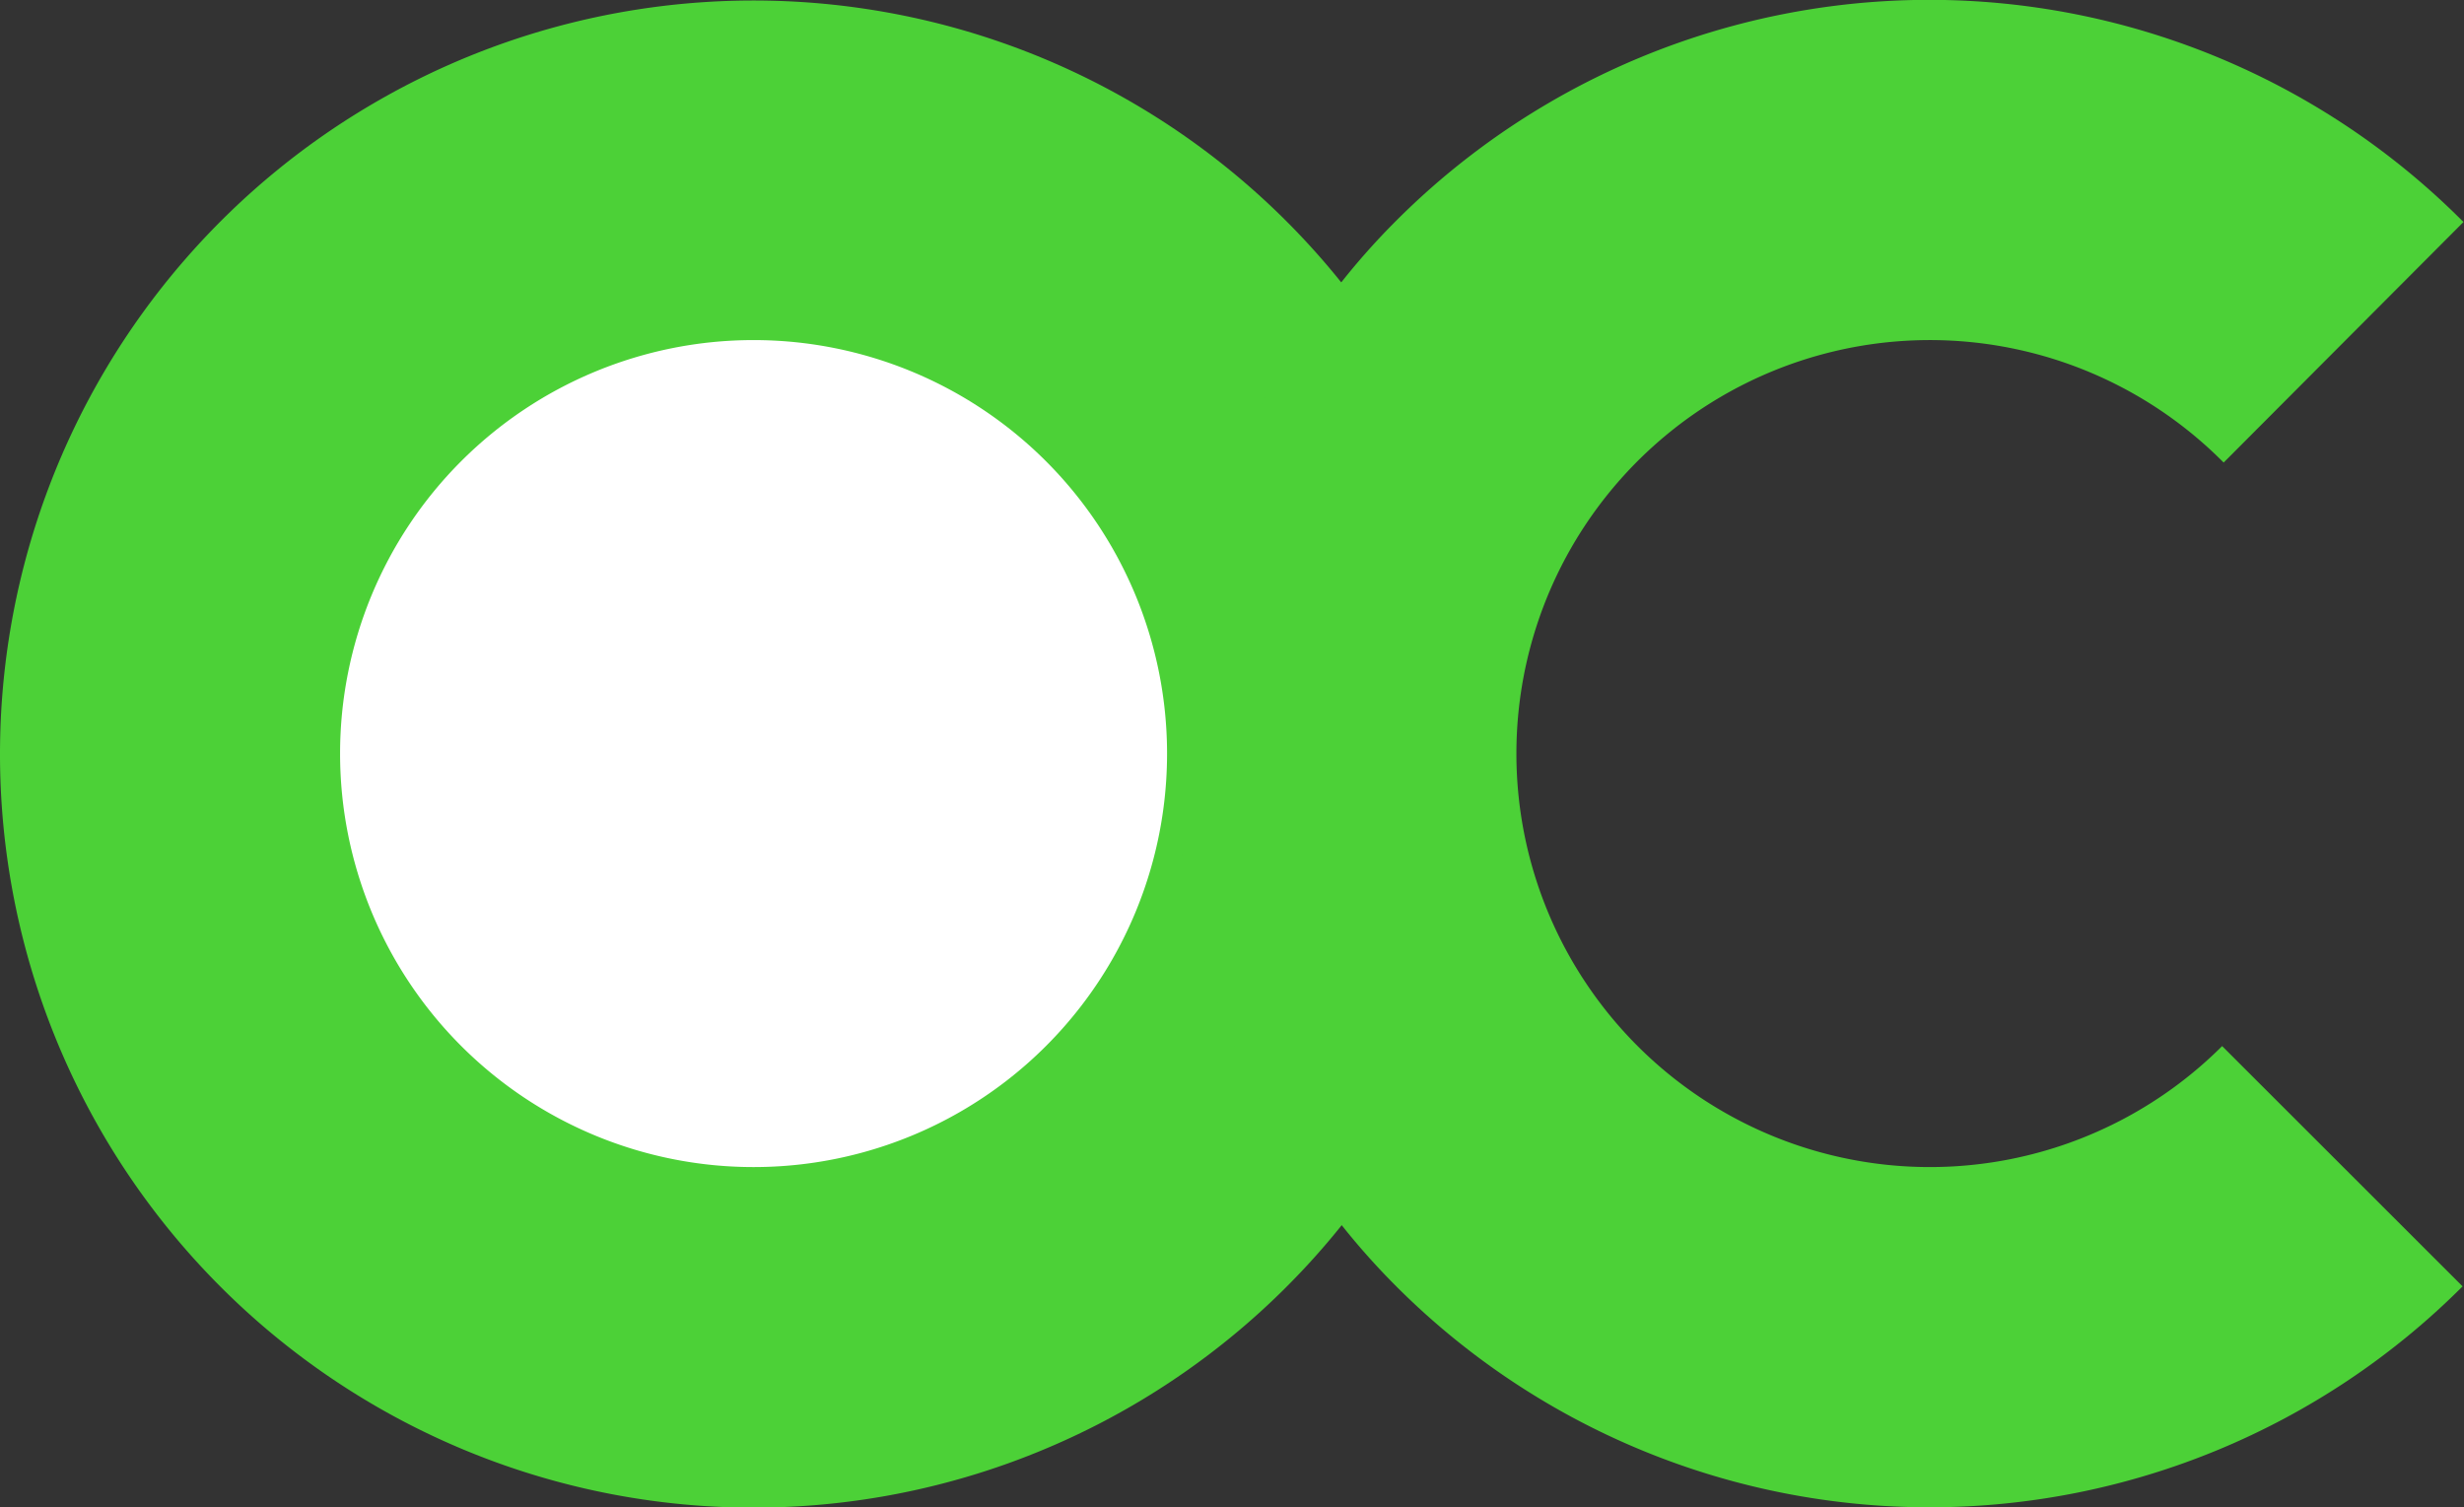 <svg xmlns="http://www.w3.org/2000/svg" viewBox="0 0 139.62 85.4"><rect x="0" y="0" width="139.62" height="85.4" fill="#333333" stroke="none"/><defs><style>.cls-1{fill:#fff;}.cls-2{fill:#4cd137;}.cls-3{fill:none;}</style></defs><g id="Layer_2" data-name="Layer 2"><g id="Layer_1-2" data-name="Layer 1"><circle class="cls-1" cx="43" cy="42.5" r="27.5"/><path class="cls-2" d="M76,16A42.7,42.7,0,1,0,85.4,42.7,42.64,42.64,0,0,0,76,16ZM42.7,66.13A23.43,23.43,0,1,1,66.13,42.7,23.42,23.42,0,0,1,42.7,66.13Z"/><path class="cls-2" d="M125.91,59.27l13.63,13.62A42.71,42.71,0,0,1,79.23,73,40.4,40.4,0,0,1,76,69.39,42.63,42.63,0,0,1,76,16a40,40,0,0,1,3.12-3.5,42.7,42.7,0,0,1,60.47.08L126,26.21a23.43,23.43,0,1,0-.08,33.06Z"/><line class="cls-3" x1="139.54" y1="72.89" x2="125.91" y2="59.27"/></g></g></svg>